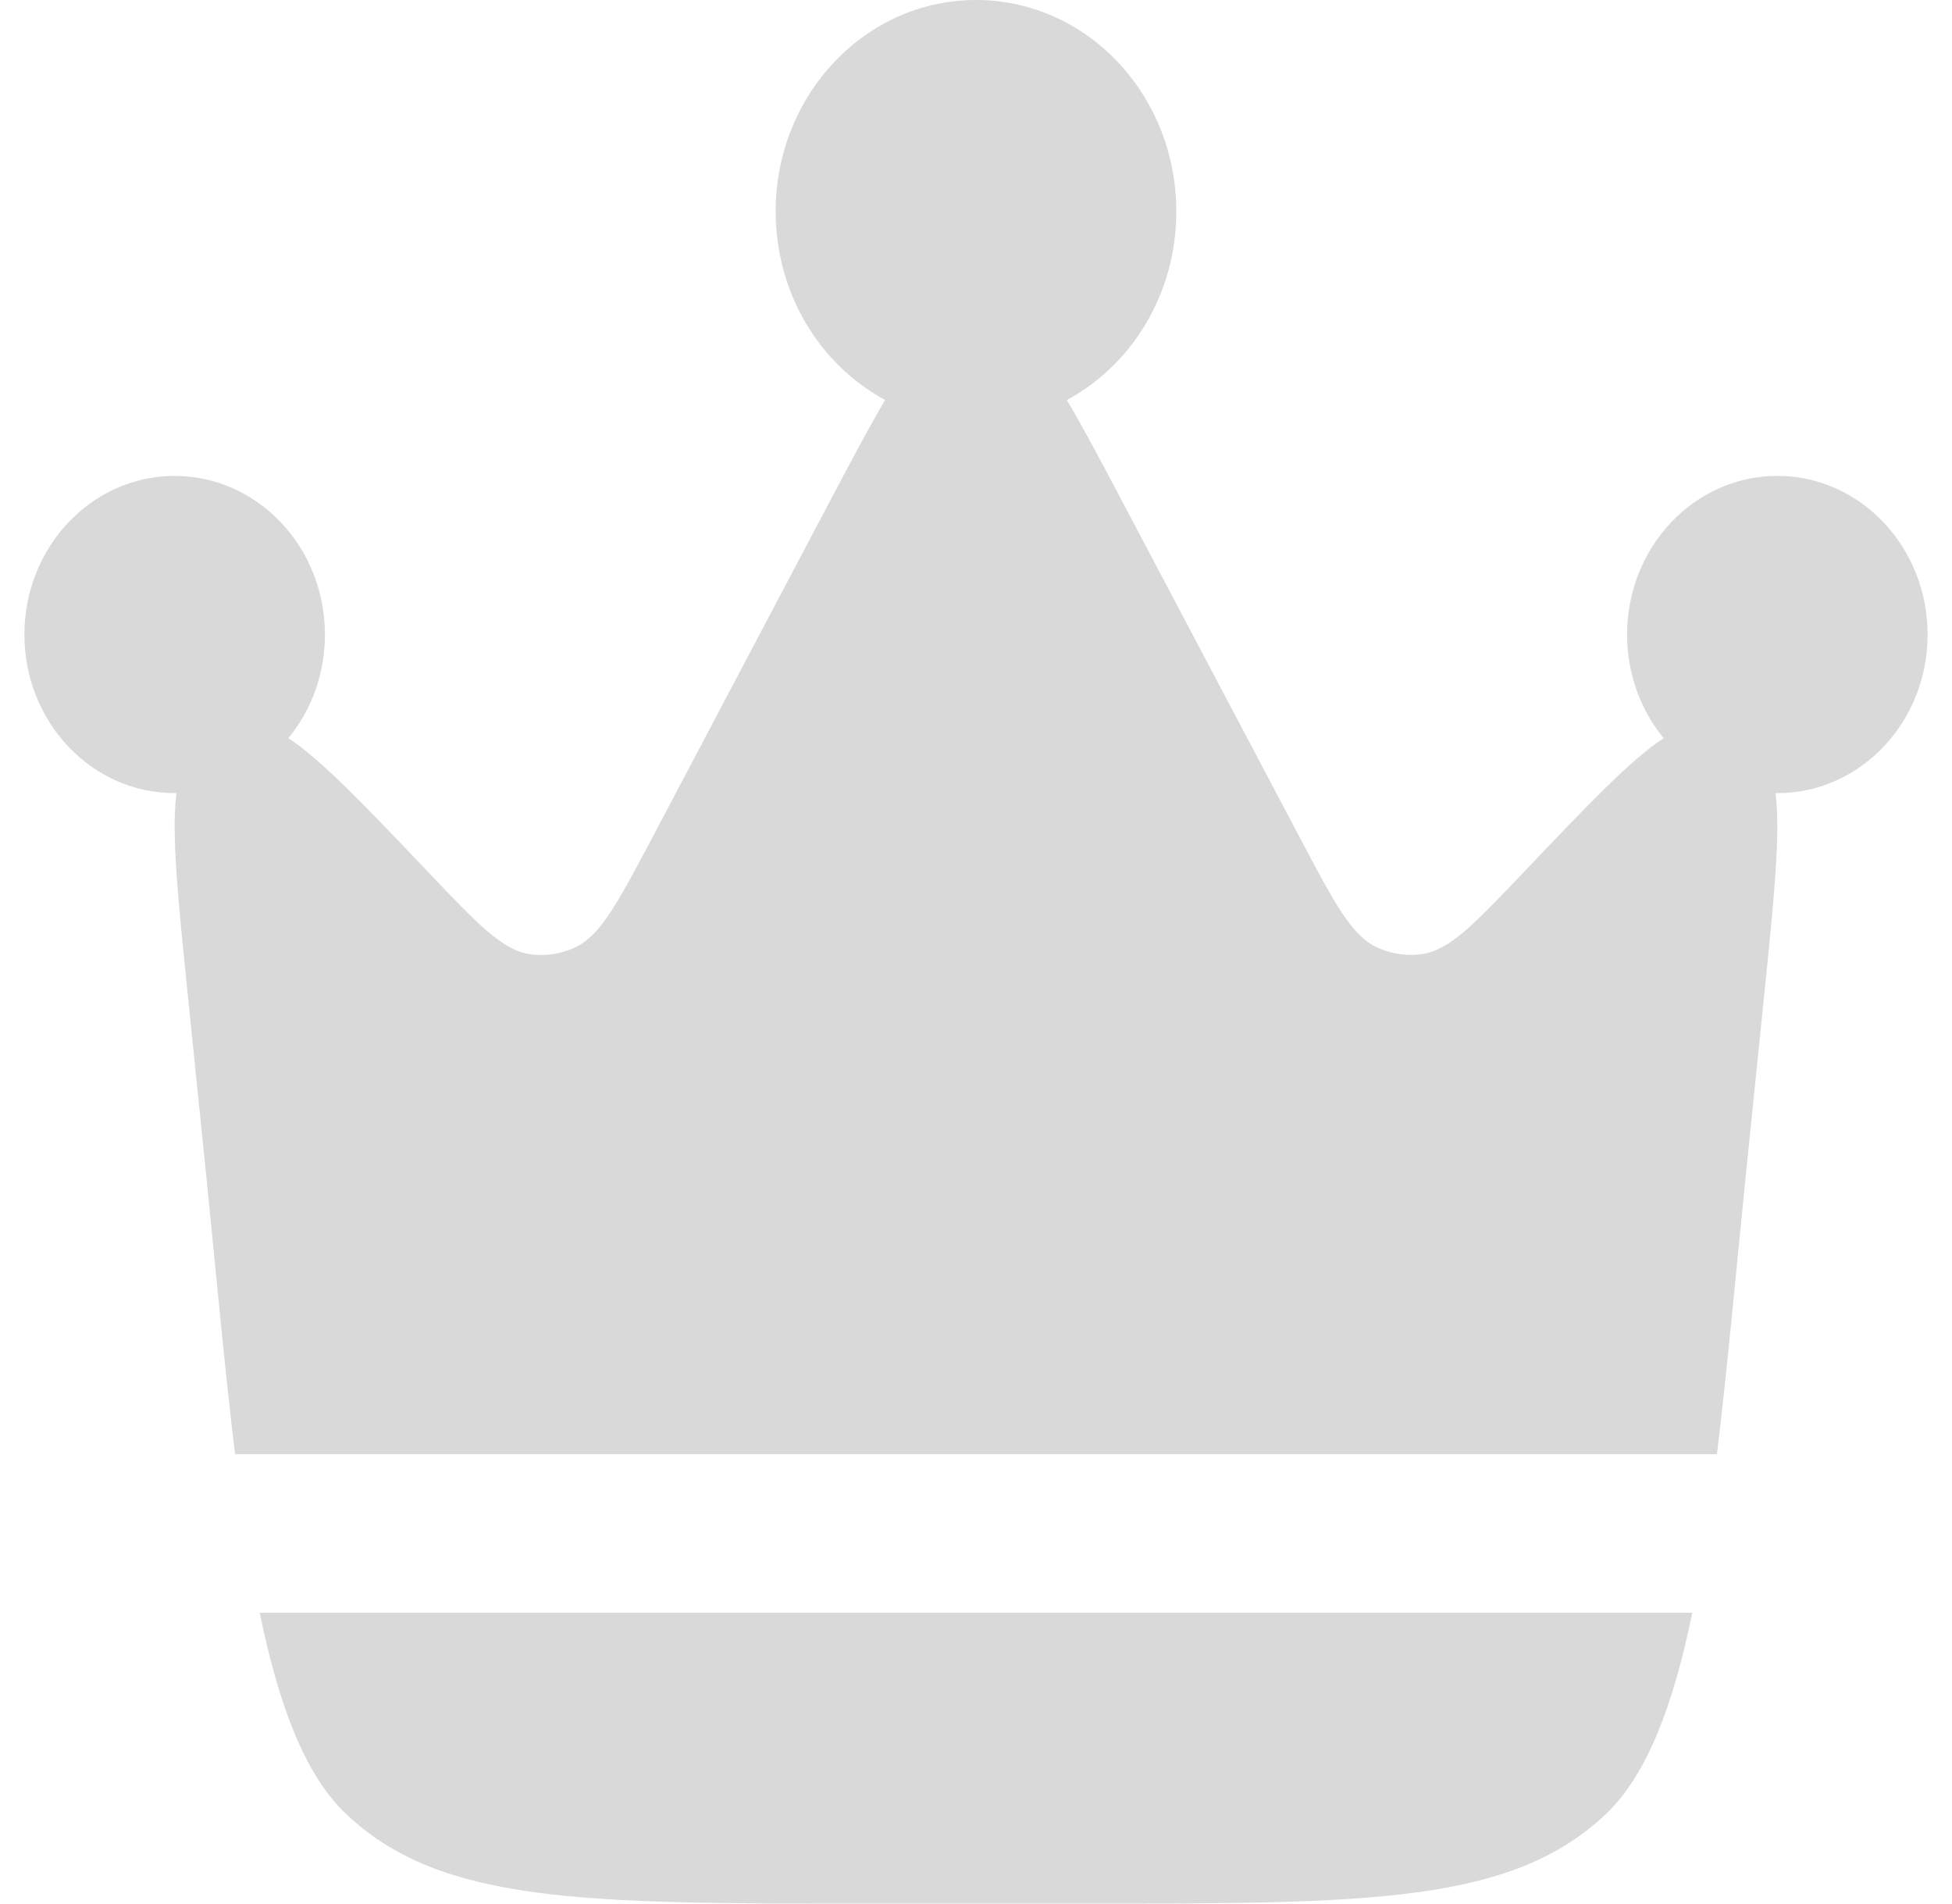 <svg width="40" height="39" viewBox="0 0 40 39" fill="none" xmlns="http://www.w3.org/2000/svg">
<path d="M35.779 24.036L36.156 20.342C36.357 18.371 36.487 17.07 36.384 16.249H36.423C38.121 16.249 39.5 14.795 39.5 13.001C39.5 11.207 38.121 9.75 36.421 9.75C34.721 9.75 33.342 11.205 33.342 13.001C33.342 13.812 33.625 14.555 34.091 15.124C33.422 15.559 32.546 16.48 31.228 17.864C30.214 18.931 29.707 19.463 29.142 19.547C28.827 19.592 28.507 19.544 28.219 19.41C27.697 19.169 27.348 18.509 26.651 17.189L22.978 10.238C22.549 9.424 22.188 8.744 21.862 8.196C23.194 7.478 24.105 6.018 24.105 4.335C24.105 1.938 22.268 0 20 0C17.732 0 15.895 1.94 15.895 4.333C15.895 6.018 16.806 7.478 18.138 8.194C17.812 8.744 17.453 9.424 17.022 10.238L13.351 17.191C12.652 18.509 12.303 19.169 11.781 19.412C11.493 19.546 11.173 19.594 10.858 19.549C10.293 19.465 9.786 18.931 8.772 17.864C7.454 16.48 6.578 15.559 5.909 15.124C6.377 14.555 6.658 13.812 6.658 12.999C6.658 11.207 5.277 9.75 3.577 9.75C1.881 9.75 0.5 11.205 0.5 13.001C0.5 14.795 1.879 16.249 3.579 16.249H3.616C3.511 17.068 3.643 18.371 3.844 20.342L4.221 24.036C4.429 26.085 4.603 28.035 4.817 29.792H35.183C35.397 28.037 35.571 26.085 35.779 24.036ZM17.767 39H22.233C28.053 39 30.965 39 32.907 37.167C33.753 36.364 34.292 34.921 34.678 33.041H5.322C5.708 34.921 6.245 36.364 7.093 37.165C9.035 39 11.947 39 17.767 39Z" fill="#D9D9D9"/>
</svg>
